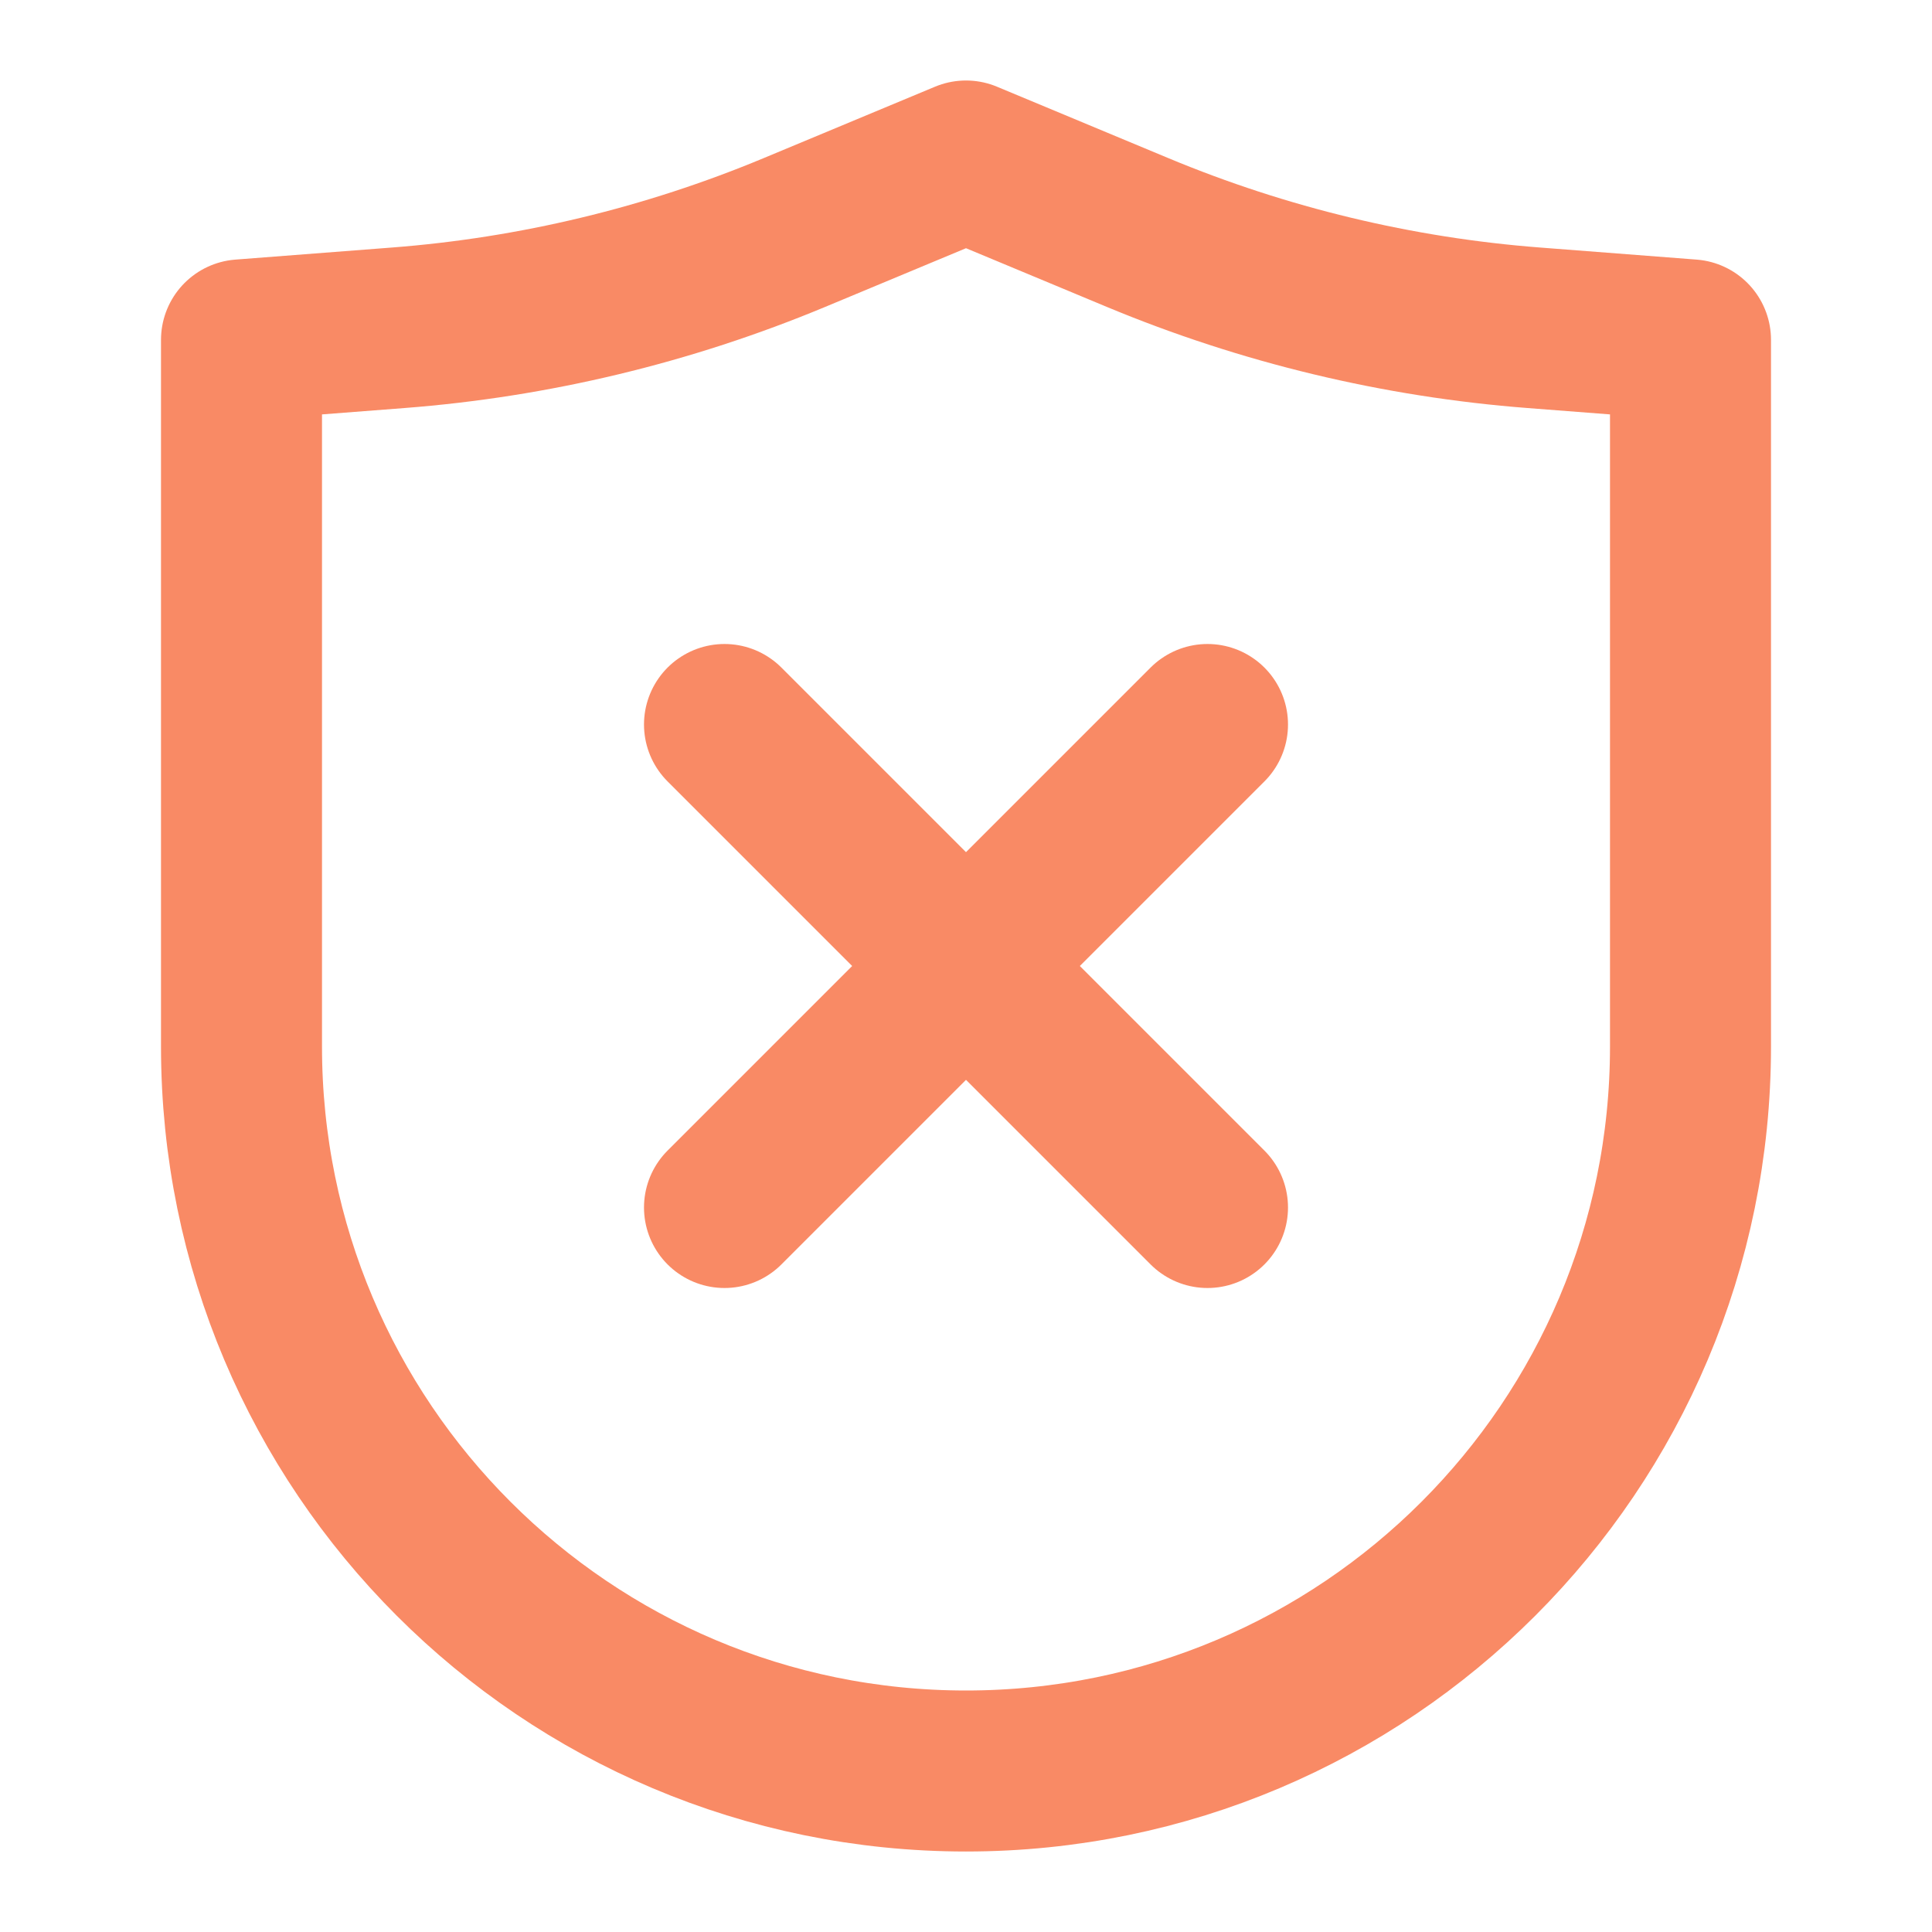 <svg width="24" height="24" viewBox="0 0 24 24" fill="none" xmlns="http://www.w3.org/2000/svg">
<path d="M3 13V4.222L4.944 4.072C6.637 3.942 8.299 3.542 9.867 2.889L12 2L14.133 2.889C15.701 3.542 17.363 3.942 19.056 4.072L21 4.222V13C21 17.971 16.971 22 12 22C7.029 22 3 17.971 3 13Z" stroke="#f98a65" stroke-width="2" stroke-linecap="round" stroke-linejoin="round"/>
<path d="M15 9L12 12M12 12L9 15M12 12L9 9M12 12L15 15" stroke="#f98a65" stroke-width="2" stroke-linecap="round" stroke-linejoin="round"/>
</svg>
